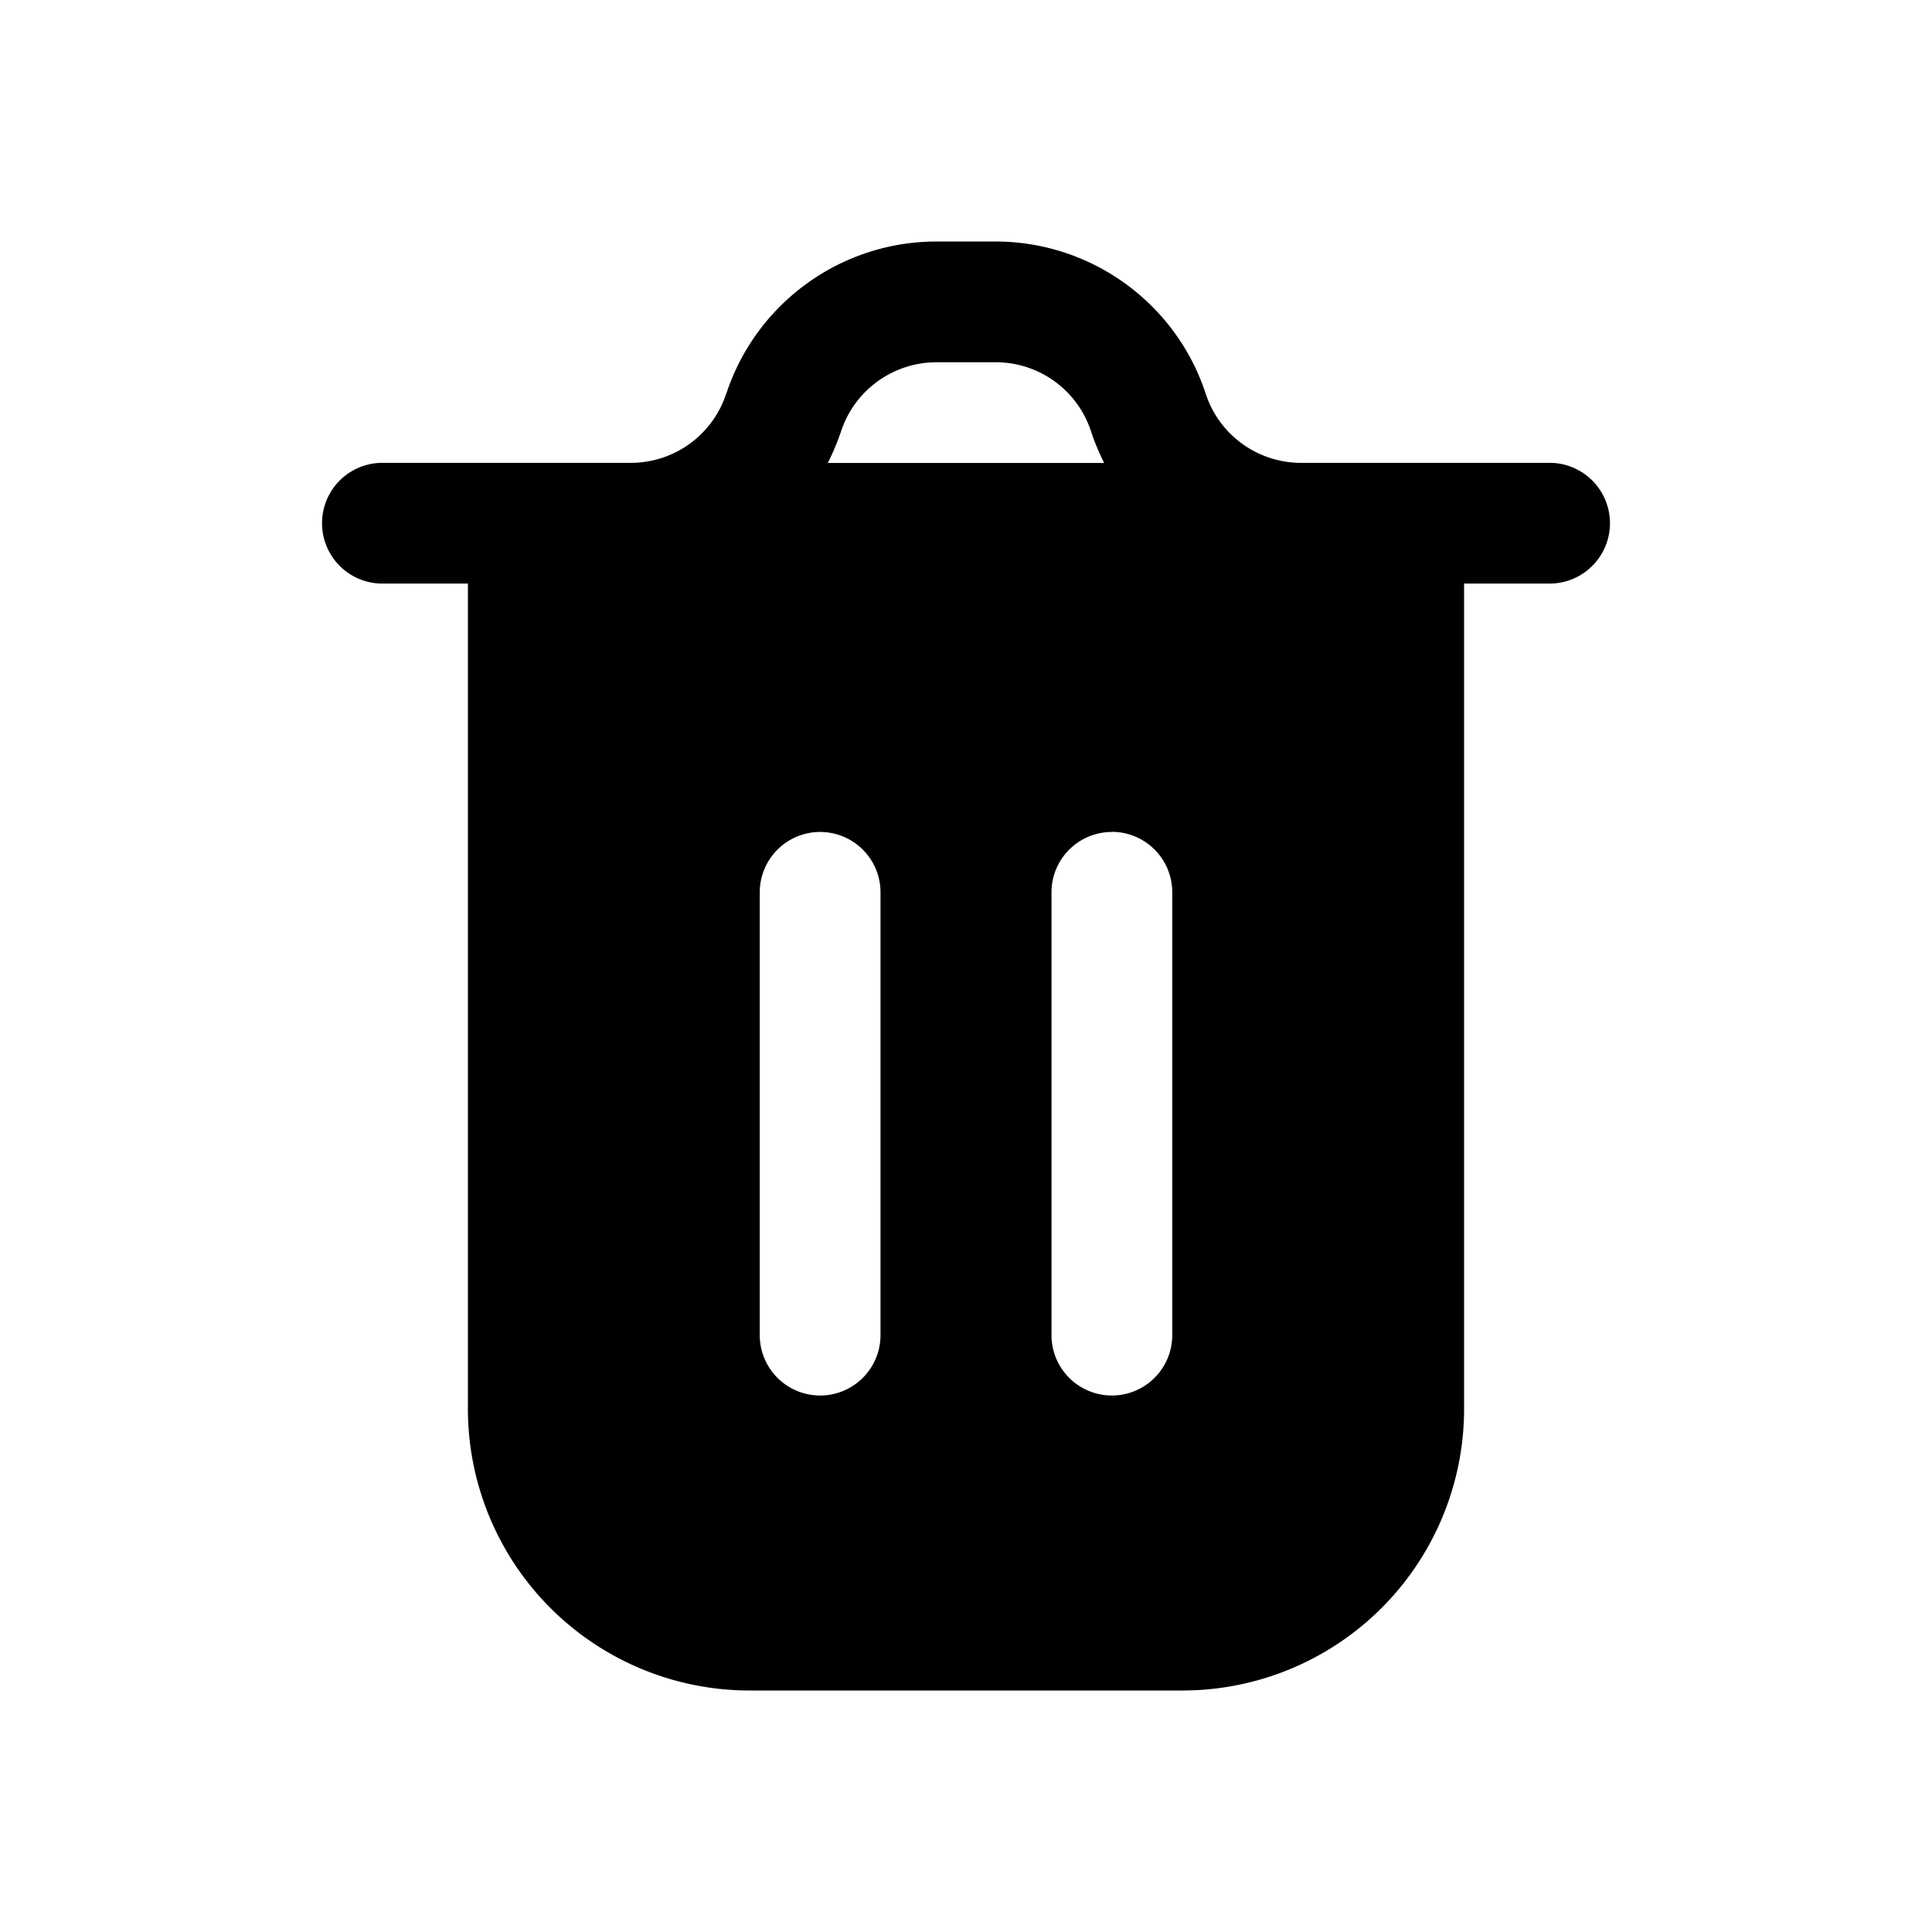 <svg xmlns="http://www.w3.org/2000/svg" width="16" height="16" fill="none" class="persona-icon" viewBox="0 0 16 16"><path fill="currentColor" fill-rule="evenodd" d="M6.015 3.26C6.263 2.508 6.965 2 7.757 2h.486c.792 0 1.495.508 1.742 1.26a.83.83 0 0 0 .781.573h2.067a.5.5 0 1 1 0 1h-.708v6.834A2.333 2.333 0 0 1 9.792 14H6.208a2.333 2.333 0 0 1-2.333-2.333V4.833h-.708a.5.5 0 1 1 0-1h2.067a.83.83 0 0 0 .78-.573M7.292 7.39a.5.5 0 0 0-1 0v3.667a.5.5 0 1 0 1 0zm-.436-3.556h2.288a2 2 0 0 1-.108-.26A.83.83 0 0 0 8.243 3h-.486c-.36 0-.68.231-.792.573q-.046.135-.109.26M9.208 6.89a.5.5 0 0 0-.5.5v3.667a.5.5 0 0 0 1 0V7.389a.5.5 0 0 0-.5-.5" clip-rule="evenodd"/></svg>